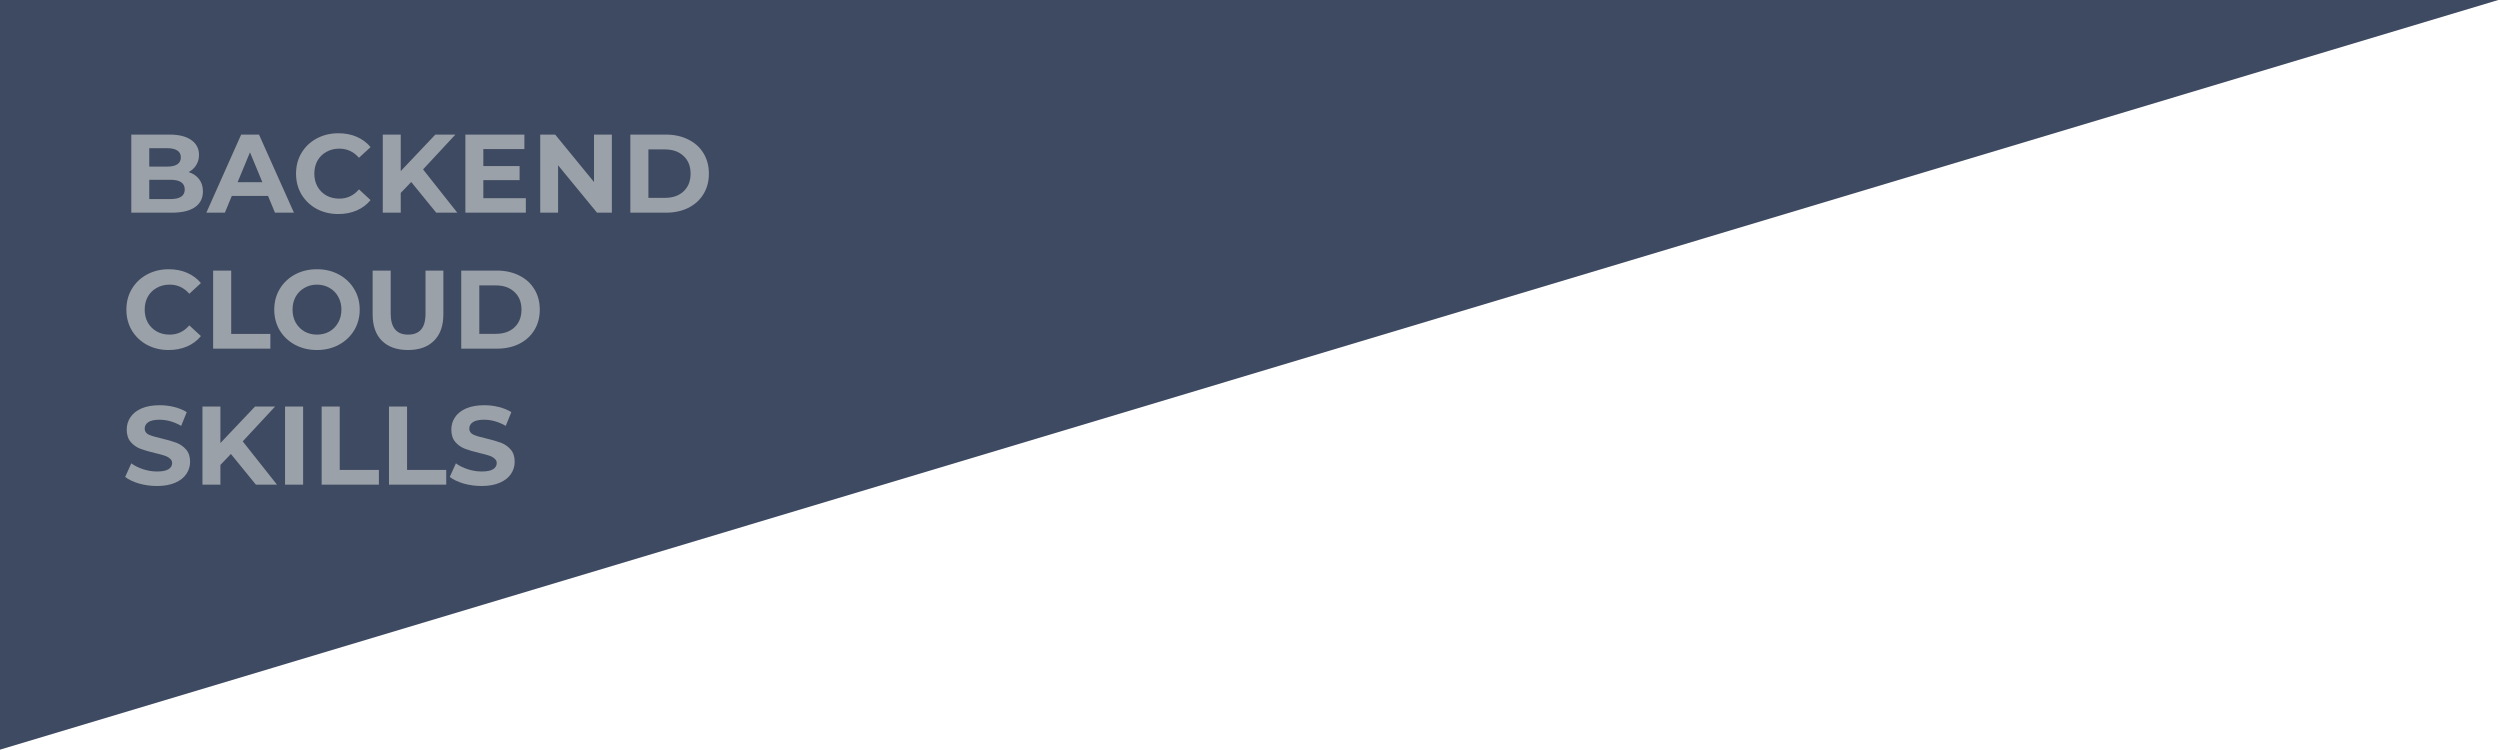 <svg width="717" height="215" viewBox="0 0 717 215" fill="none" xmlns="http://www.w3.org/2000/svg">
<g id="Group 55">
<path id="Vector 1" d="M716.5 0L0 215V0H716.5Z" fill="#3E4A61"/>
<path id="BACKEND CLOUD SKILLS" opacity="0.6" d="M54.104 49.352C55.384 49.757 56.387 50.44 57.112 51.4C57.837 52.339 58.2 53.501 58.2 54.888C58.2 56.851 57.432 58.365 55.896 59.432C54.381 60.477 52.163 61 49.24 61H37.656V38.6H48.6C51.331 38.6 53.421 39.123 54.872 40.168C56.344 41.213 57.08 42.632 57.08 44.424C57.08 45.512 56.813 46.483 56.28 47.336C55.768 48.189 55.043 48.861 54.104 49.352ZM42.808 42.504V47.784H47.96C49.24 47.784 50.211 47.56 50.872 47.112C51.533 46.664 51.864 46.003 51.864 45.128C51.864 44.253 51.533 43.603 50.872 43.176C50.211 42.728 49.24 42.504 47.96 42.504H42.808ZM48.856 57.096C50.221 57.096 51.245 56.872 51.928 56.424C52.632 55.976 52.984 55.283 52.984 54.344C52.984 52.488 51.608 51.56 48.856 51.56H42.808V57.096H48.856ZM76.877 56.2H66.477L64.493 61H59.181L69.165 38.6H74.285L84.301 61H78.861L76.877 56.2ZM75.245 52.264L71.693 43.688L68.141 52.264H75.245ZM97.032 61.384C94.75 61.384 92.68 60.893 90.824 59.912C88.99 58.909 87.539 57.533 86.472 55.784C85.427 54.013 84.904 52.019 84.904 49.8C84.904 47.581 85.427 45.597 86.472 43.848C87.539 42.077 88.99 40.701 90.824 39.72C92.68 38.717 94.76 38.216 97.064 38.216C99.006 38.216 100.755 38.557 102.312 39.24C103.891 39.923 105.214 40.904 106.28 42.184L102.952 45.256C101.438 43.507 99.56 42.632 97.32 42.632C95.934 42.632 94.696 42.941 93.608 43.56C92.52 44.157 91.667 45 91.048 46.088C90.451 47.176 90.152 48.413 90.152 49.8C90.152 51.187 90.451 52.424 91.048 53.512C91.667 54.6 92.52 55.453 93.608 56.072C94.696 56.669 95.934 56.968 97.32 56.968C99.56 56.968 101.438 56.083 102.952 54.312L106.28 57.384C105.214 58.685 103.891 59.677 102.312 60.36C100.734 61.043 98.974 61.384 97.032 61.384ZM117.941 52.2L114.933 55.336V61H109.781V38.6H114.933V49.064L124.853 38.6H130.613L121.333 48.584L131.157 61H125.109L117.941 52.2ZM150.812 56.84V61H133.469V38.6H150.397V42.76H138.621V47.624H149.021V51.656H138.621V56.84H150.812ZM175.481 38.6V61H171.225L160.057 47.4V61H154.937V38.6H159.225L170.361 52.2V38.6H175.481ZM180.781 38.6H190.957C193.389 38.6 195.533 39.069 197.389 40.008C199.266 40.925 200.717 42.227 201.741 43.912C202.786 45.597 203.309 47.56 203.309 49.8C203.309 52.04 202.786 54.003 201.741 55.688C200.717 57.373 199.266 58.685 197.389 59.624C195.533 60.541 193.389 61 190.957 61H180.781V38.6ZM190.701 56.744C192.941 56.744 194.722 56.125 196.045 54.888C197.389 53.629 198.061 51.933 198.061 49.8C198.061 47.667 197.389 45.981 196.045 44.744C194.722 43.485 192.941 42.856 190.701 42.856H185.965V56.744H190.701ZM48.376 100.384C46.093 100.384 44.024 99.893 42.168 98.912C40.333 97.909 38.883 96.533 37.816 94.784C36.771 93.013 36.248 91.019 36.248 88.8C36.248 86.581 36.771 84.597 37.816 82.848C38.883 81.077 40.333 79.701 42.168 78.72C44.024 77.717 46.104 77.216 48.408 77.216C50.349 77.216 52.099 77.557 53.656 78.24C55.235 78.923 56.557 79.904 57.624 81.184L54.296 84.256C52.781 82.507 50.904 81.632 48.664 81.632C47.277 81.632 46.04 81.941 44.952 82.56C43.864 83.157 43.011 84 42.392 85.088C41.795 86.176 41.496 87.413 41.496 88.8C41.496 90.187 41.795 91.424 42.392 92.512C43.011 93.6 43.864 94.453 44.952 95.072C46.04 95.669 47.277 95.968 48.664 95.968C50.904 95.968 52.781 95.083 54.296 93.312L57.624 96.384C56.557 97.685 55.235 98.677 53.656 99.36C52.077 100.043 50.317 100.384 48.376 100.384ZM61.125 77.6H66.309V95.776H77.541V100H61.125V77.6ZM90.91 100.384C88.585 100.384 86.484 99.883 84.606 98.88C82.75 97.877 81.289 96.501 80.222 94.752C79.177 92.981 78.654 90.997 78.654 88.8C78.654 86.603 79.177 84.629 80.222 82.88C81.289 81.109 82.75 79.723 84.606 78.72C86.484 77.717 88.585 77.216 90.91 77.216C93.236 77.216 95.326 77.717 97.182 78.72C99.038 79.723 100.5 81.109 101.566 82.88C102.633 84.629 103.166 86.603 103.166 88.8C103.166 90.997 102.633 92.981 101.566 94.752C100.5 96.501 99.038 97.877 97.182 98.88C95.326 99.883 93.236 100.384 90.91 100.384ZM90.91 95.968C92.233 95.968 93.428 95.669 94.494 95.072C95.561 94.453 96.393 93.6 96.99 92.512C97.609 91.424 97.918 90.187 97.918 88.8C97.918 87.413 97.609 86.176 96.99 85.088C96.393 84 95.561 83.157 94.494 82.56C93.428 81.941 92.233 81.632 90.91 81.632C89.588 81.632 88.393 81.941 87.326 82.56C86.26 83.157 85.417 84 84.798 85.088C84.201 86.176 83.902 87.413 83.902 88.8C83.902 90.187 84.201 91.424 84.798 92.512C85.417 93.6 86.26 94.453 87.326 95.072C88.393 95.669 89.588 95.968 90.91 95.968ZM117.014 100.384C113.814 100.384 111.318 99.499 109.526 97.728C107.756 95.957 106.87 93.429 106.87 90.144V77.6H112.054V89.952C112.054 93.963 113.718 95.968 117.046 95.968C118.668 95.968 119.905 95.488 120.758 94.528C121.612 93.547 122.038 92.021 122.038 89.952V77.6H127.158V90.144C127.158 93.429 126.262 95.957 124.47 97.728C122.7 99.499 120.214 100.384 117.014 100.384ZM132.281 77.6H142.457C144.889 77.6 147.033 78.069 148.889 79.008C150.766 79.925 152.217 81.227 153.241 82.912C154.286 84.597 154.809 86.56 154.809 88.8C154.809 91.04 154.286 93.003 153.241 94.688C152.217 96.373 150.766 97.685 148.889 98.624C147.033 99.541 144.889 100 142.457 100H132.281V77.6ZM142.201 95.744C144.441 95.744 146.222 95.125 147.545 93.888C148.889 92.629 149.561 90.933 149.561 88.8C149.561 86.667 148.889 84.981 147.545 83.744C146.222 82.485 144.441 81.856 142.201 81.856H137.465V95.744H142.201ZM45.016 139.384C43.245 139.384 41.528 139.149 39.864 138.68C38.221 138.189 36.899 137.56 35.896 136.792L37.656 132.888C38.616 133.592 39.757 134.157 41.08 134.584C42.403 135.011 43.725 135.224 45.048 135.224C46.52 135.224 47.608 135.011 48.312 134.584C49.016 134.136 49.368 133.549 49.368 132.824C49.368 132.291 49.155 131.853 48.728 131.512C48.323 131.149 47.789 130.861 47.128 130.648C46.488 130.435 45.613 130.2 44.504 129.944C42.797 129.539 41.4 129.133 40.312 128.728C39.224 128.323 38.285 127.672 37.496 126.776C36.728 125.88 36.344 124.685 36.344 123.192C36.344 121.891 36.696 120.717 37.4 119.672C38.104 118.605 39.16 117.763 40.568 117.144C41.997 116.525 43.736 116.216 45.784 116.216C47.213 116.216 48.611 116.387 49.976 116.728C51.341 117.069 52.536 117.56 53.56 118.2L51.96 122.136C49.891 120.963 47.821 120.376 45.752 120.376C44.301 120.376 43.224 120.611 42.52 121.08C41.837 121.549 41.496 122.168 41.496 122.936C41.496 123.704 41.891 124.28 42.68 124.664C43.491 125.027 44.717 125.389 46.36 125.752C48.067 126.157 49.464 126.563 50.552 126.968C51.64 127.373 52.568 128.013 53.336 128.888C54.125 129.763 54.52 130.947 54.52 132.44C54.52 133.72 54.157 134.893 53.432 135.96C52.728 137.005 51.661 137.837 50.232 138.456C48.803 139.075 47.064 139.384 45.016 139.384ZM66.222 130.2L63.214 133.336V139H58.062V116.6H63.214V127.064L73.134 116.6H78.894L69.614 126.584L79.438 139H73.39L66.222 130.2ZM81.75 116.6H86.934V139H81.75V116.6ZM92.25 116.6H97.434V134.776H108.666V139H92.25V116.6ZM111.562 116.6H116.746V134.776H127.978V139H111.562V116.6ZM138.11 139.384C136.339 139.384 134.622 139.149 132.958 138.68C131.315 138.189 129.992 137.56 128.99 136.792L130.75 132.888C131.71 133.592 132.851 134.157 134.174 134.584C135.496 135.011 136.819 135.224 138.142 135.224C139.614 135.224 140.702 135.011 141.406 134.584C142.11 134.136 142.462 133.549 142.462 132.824C142.462 132.291 142.248 131.853 141.822 131.512C141.416 131.149 140.883 130.861 140.222 130.648C139.582 130.435 138.707 130.2 137.598 129.944C135.891 129.539 134.494 129.133 133.406 128.728C132.318 128.323 131.379 127.672 130.59 126.776C129.822 125.88 129.438 124.685 129.438 123.192C129.438 121.891 129.79 120.717 130.494 119.672C131.198 118.605 132.254 117.763 133.662 117.144C135.091 116.525 136.83 116.216 138.878 116.216C140.307 116.216 141.704 116.387 143.07 116.728C144.435 117.069 145.63 117.56 146.654 118.2L145.054 122.136C142.984 120.963 140.915 120.376 138.846 120.376C137.395 120.376 136.318 120.611 135.614 121.08C134.931 121.549 134.59 122.168 134.59 122.936C134.59 123.704 134.984 124.28 135.774 124.664C136.584 125.027 137.811 125.389 139.454 125.752C141.16 126.157 142.558 126.563 143.646 126.968C144.734 127.373 145.662 128.013 146.43 128.888C147.219 129.763 147.614 130.947 147.614 132.44C147.614 133.72 147.251 134.893 146.526 135.96C145.822 137.005 144.755 137.837 143.326 138.456C141.896 139.075 140.158 139.384 138.11 139.384Z" fill="#D9DAD7"/>
</g>
</svg>
